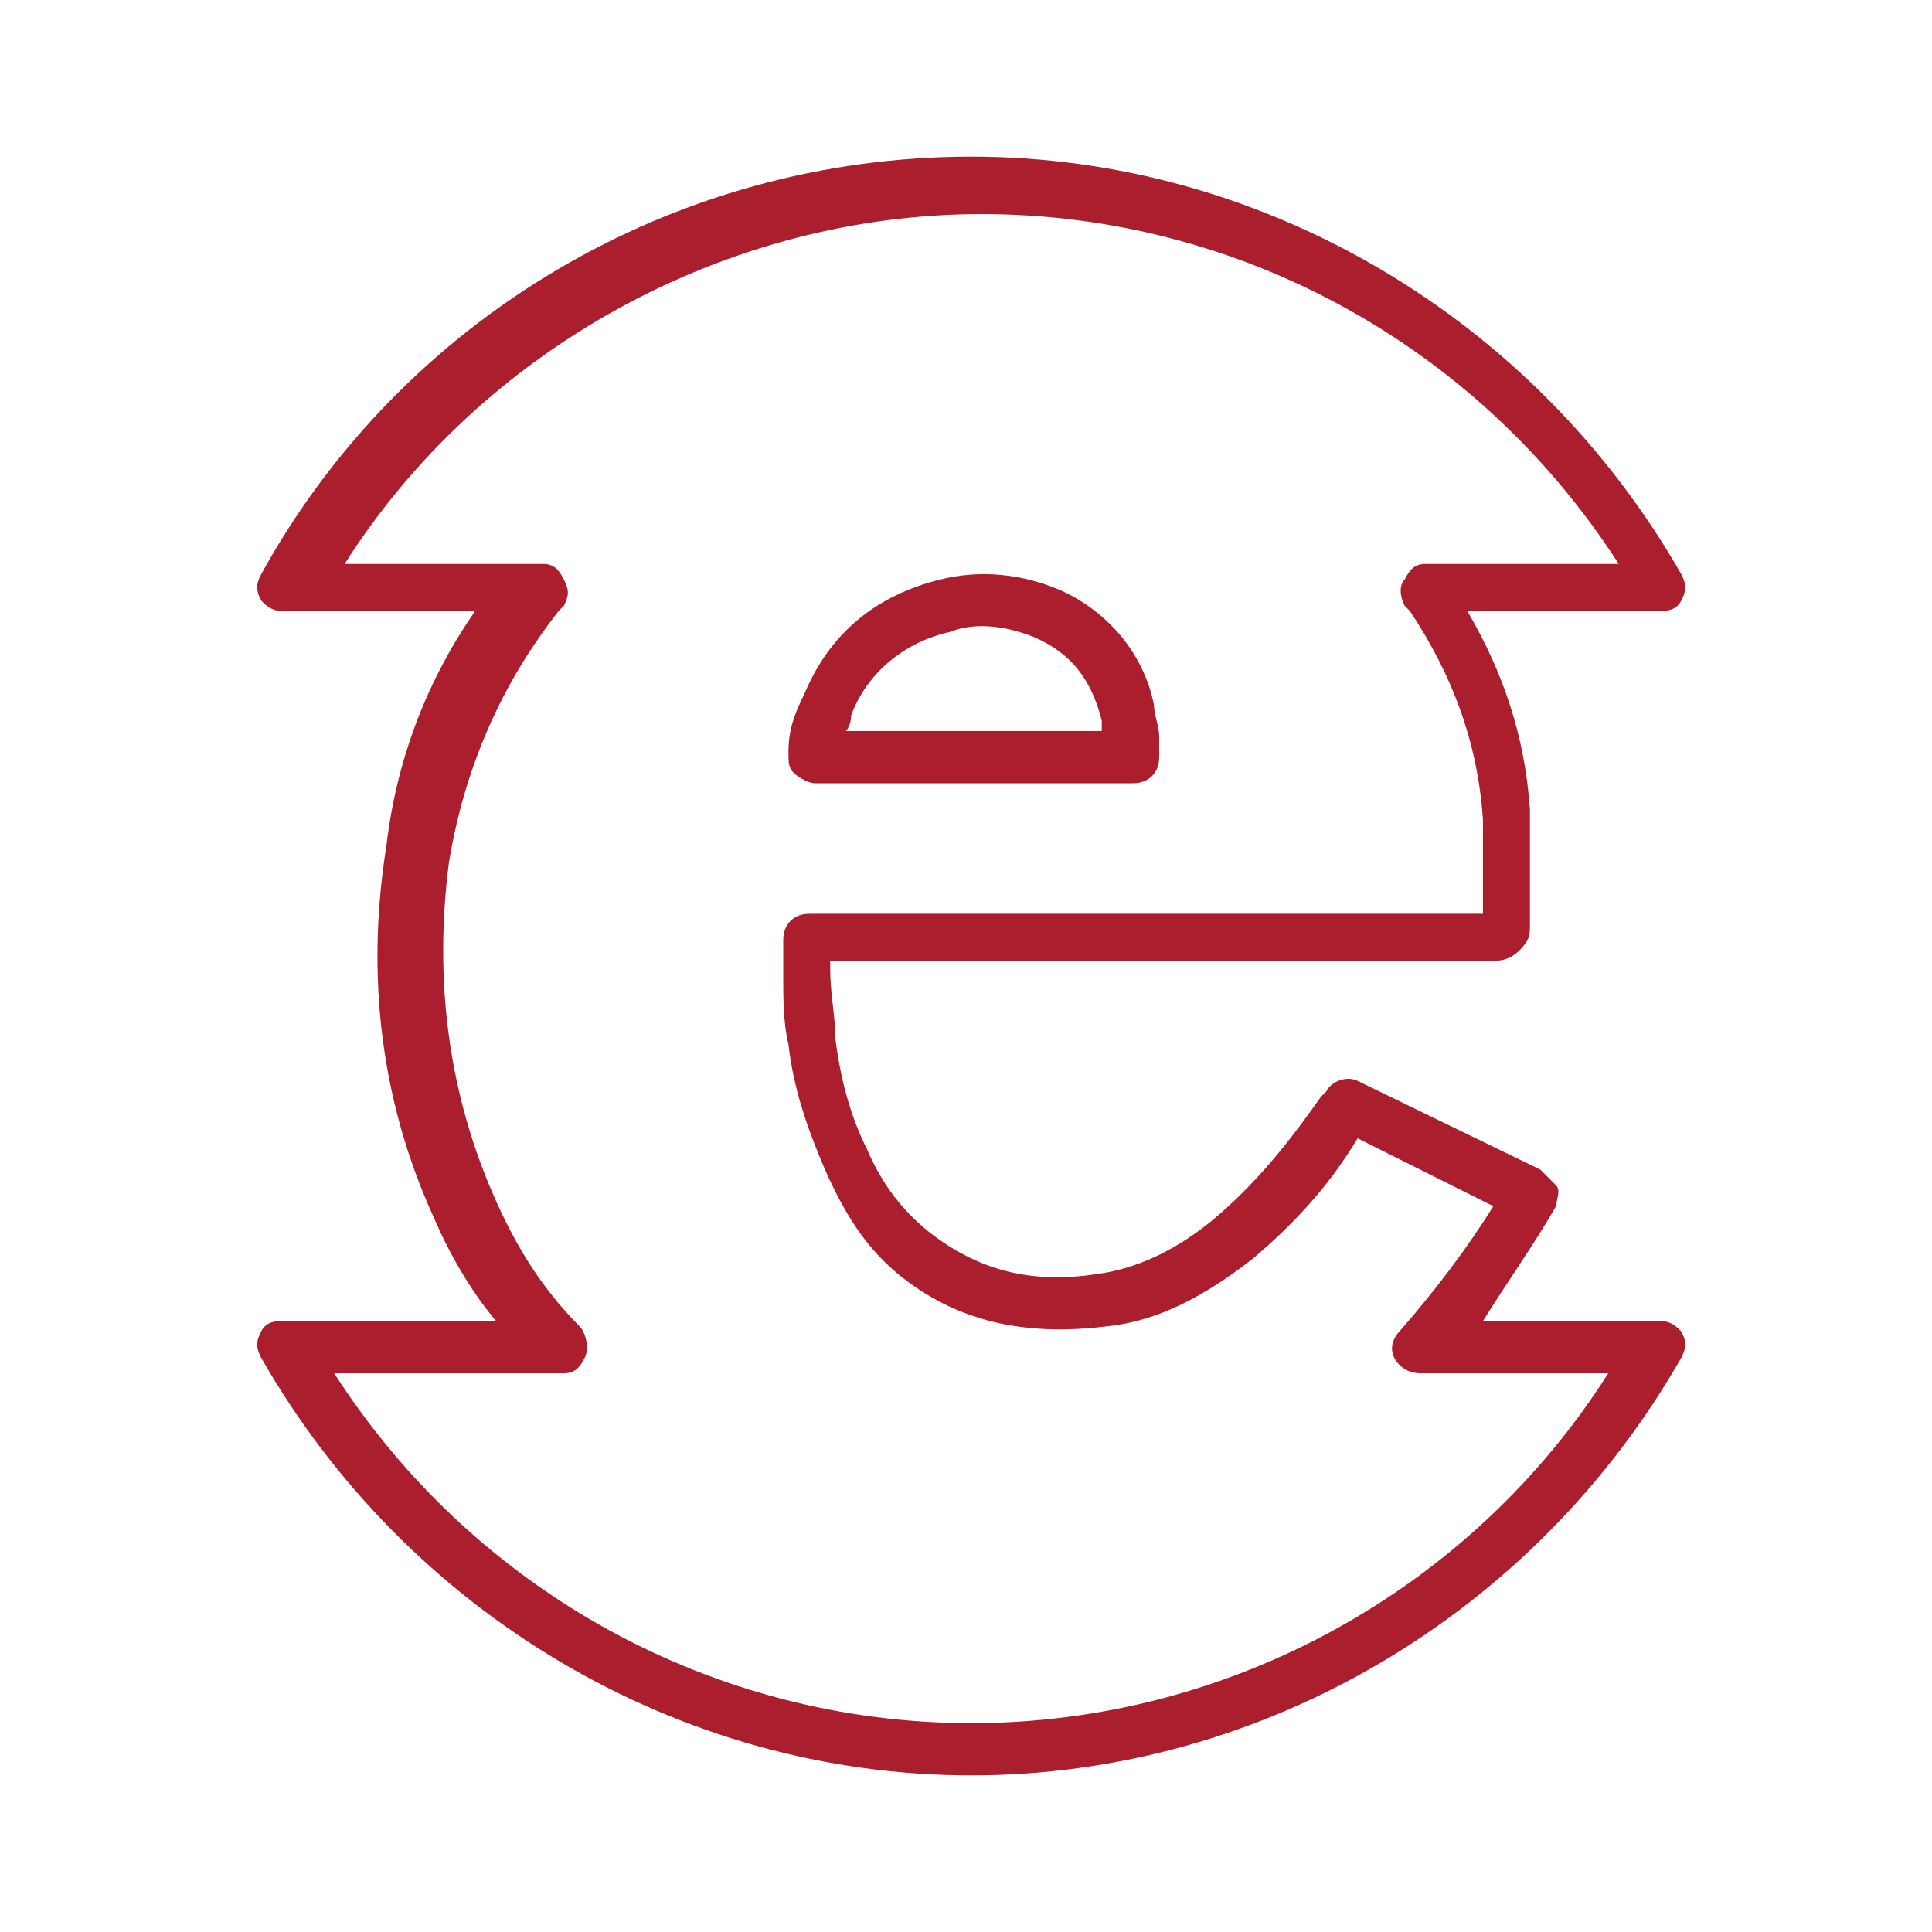 <?xml version="1.0" encoding="utf-8"?>
<!-- Generator: Adobe Illustrator 19.1.0, SVG Export Plug-In . SVG Version: 6.00 Build 0)  -->
<svg version="1.1" id="erlang" xmlns="http://www.w3.org/2000/svg" xmlns:xlink="http://www.w3.org/1999/xlink" x="0px" y="0px"
	 viewBox="-493 366 37 37" style="enable-background:new -493 366 37 37;" xml:space="preserve">
<style type="text/css">
	.st0{fill:#AA1E2D;}
</style>
<g>
	<path class="st0" d="M-474.4,400c-5.6,0-10.8-3.1-13.6-8c-0.1-0.2-0.1-0.3,0-0.5c0.1-0.2,0.3-0.2,0.4-0.2h4.1
		c-0.5-0.6-0.9-1.3-1.2-2c-1-2.2-1.3-4.6-0.9-7.1c0.2-1.7,0.8-3.2,1.7-4.5h-3.7c-0.2,0-0.3-0.1-0.4-0.2c-0.1-0.2-0.1-0.3,0-0.5
		c2.7-4.9,7.9-8,13.6-8c5.6,0,10.8,3.1,13.6,8c0.1,0.2,0.1,0.3,0,0.5c-0.1,0.2-0.3,0.2-0.4,0.2h-3.7c0.7,1.2,1.1,2.4,1.2,3.8
		c0,0.5,0,1.1,0,1.6l0,0.6c0,0.2,0,0.3-0.2,0.5c-0.2,0.2-0.4,0.2-0.5,0.2h-12.7l0,0.2c0,0.4,0.1,0.9,0.1,1.3
		c0.1,0.8,0.3,1.5,0.6,2.1c0.3,0.7,0.7,1.2,1.2,1.6c0.9,0.7,1.9,1,3.2,0.8c0.8-0.1,1.6-0.5,2.3-1.1c0.7-0.6,1.3-1.3,2-2.3l0.1-0.1
		c0.1-0.2,0.4-0.3,0.6-0.2l3.5,1.7c0.1,0.1,0.2,0.2,0.3,0.3s0,0.3,0,0.4c-0.4,0.7-0.9,1.4-1.4,2.2h3.4c0.2,0,0.3,0.1,0.4,0.2
		c0.1,0.2,0.1,0.3,0,0.5C-463.6,396.9-468.8,400-474.4,400z M-486.6,392.3c2.7,4.2,7.3,6.7,12.2,6.7c5,0,9.6-2.6,12.2-6.7h-3.6
		c-0.2,0-0.4-0.1-0.5-0.3s0-0.4,0.1-0.5c0.7-0.8,1.3-1.6,1.8-2.4l-2.6-1.3c-0.6,1-1.3,1.7-2,2.3c-0.9,0.7-1.8,1.2-2.8,1.3
		c-1.6,0.2-2.9-0.1-4-1c-0.6-0.5-1-1.1-1.4-2c-0.3-0.7-0.6-1.5-0.7-2.4c-0.1-0.4-0.1-0.9-0.1-1.3l0-0.6c0,0,0-0.1,0-0.1
		c0-0.3,0.2-0.5,0.5-0.5h12.9l0-0.3c0-0.5,0-1,0-1.5c-0.1-1.5-0.6-2.8-1.4-4l-0.1-0.1c-0.1-0.2-0.1-0.4,0-0.5
		c0.1-0.2,0.2-0.3,0.4-0.3h3.7c-2.7-4.2-7.3-6.7-12.2-6.7s-9.6,2.6-12.2,6.7h3.8c0.2,0,0.3,0.1,0.4,0.3s0.1,0.3,0,0.5
		c0,0-0.1,0.1-0.1,0.1c-1.1,1.4-1.8,3-2.1,4.8c-0.3,2.3,0,4.5,0.9,6.5c0.4,0.9,0.9,1.7,1.6,2.4c0.1,0.1,0.2,0.4,0.1,0.6
		c-0.1,0.2-0.2,0.3-0.4,0.3H-486.6z M-471.3,381h-6.1c-0.1,0-0.3-0.1-0.4-0.2s-0.1-0.2-0.1-0.4c0-0.4,0.1-0.7,0.3-1.1l0,0
		c0.5-1.2,1.4-1.9,2.6-2.2c0.8-0.2,1.6-0.1,2.3,0.2c0.9,0.4,1.6,1.2,1.8,2.2c0,0.2,0.1,0.4,0.1,0.6l0,0.2c0,0,0,0.1,0,0.2
		C-470.8,380.8-471,381-471.3,381z M-476.8,380h4.9c0-0.1,0-0.1,0-0.2c-0.2-0.8-0.6-1.3-1.3-1.6c-0.5-0.2-1.1-0.3-1.6-0.1
		c-0.9,0.2-1.6,0.8-1.9,1.6l0,0C-476.7,379.9-476.8,380-476.8,380z"/>
</g>
</svg>
